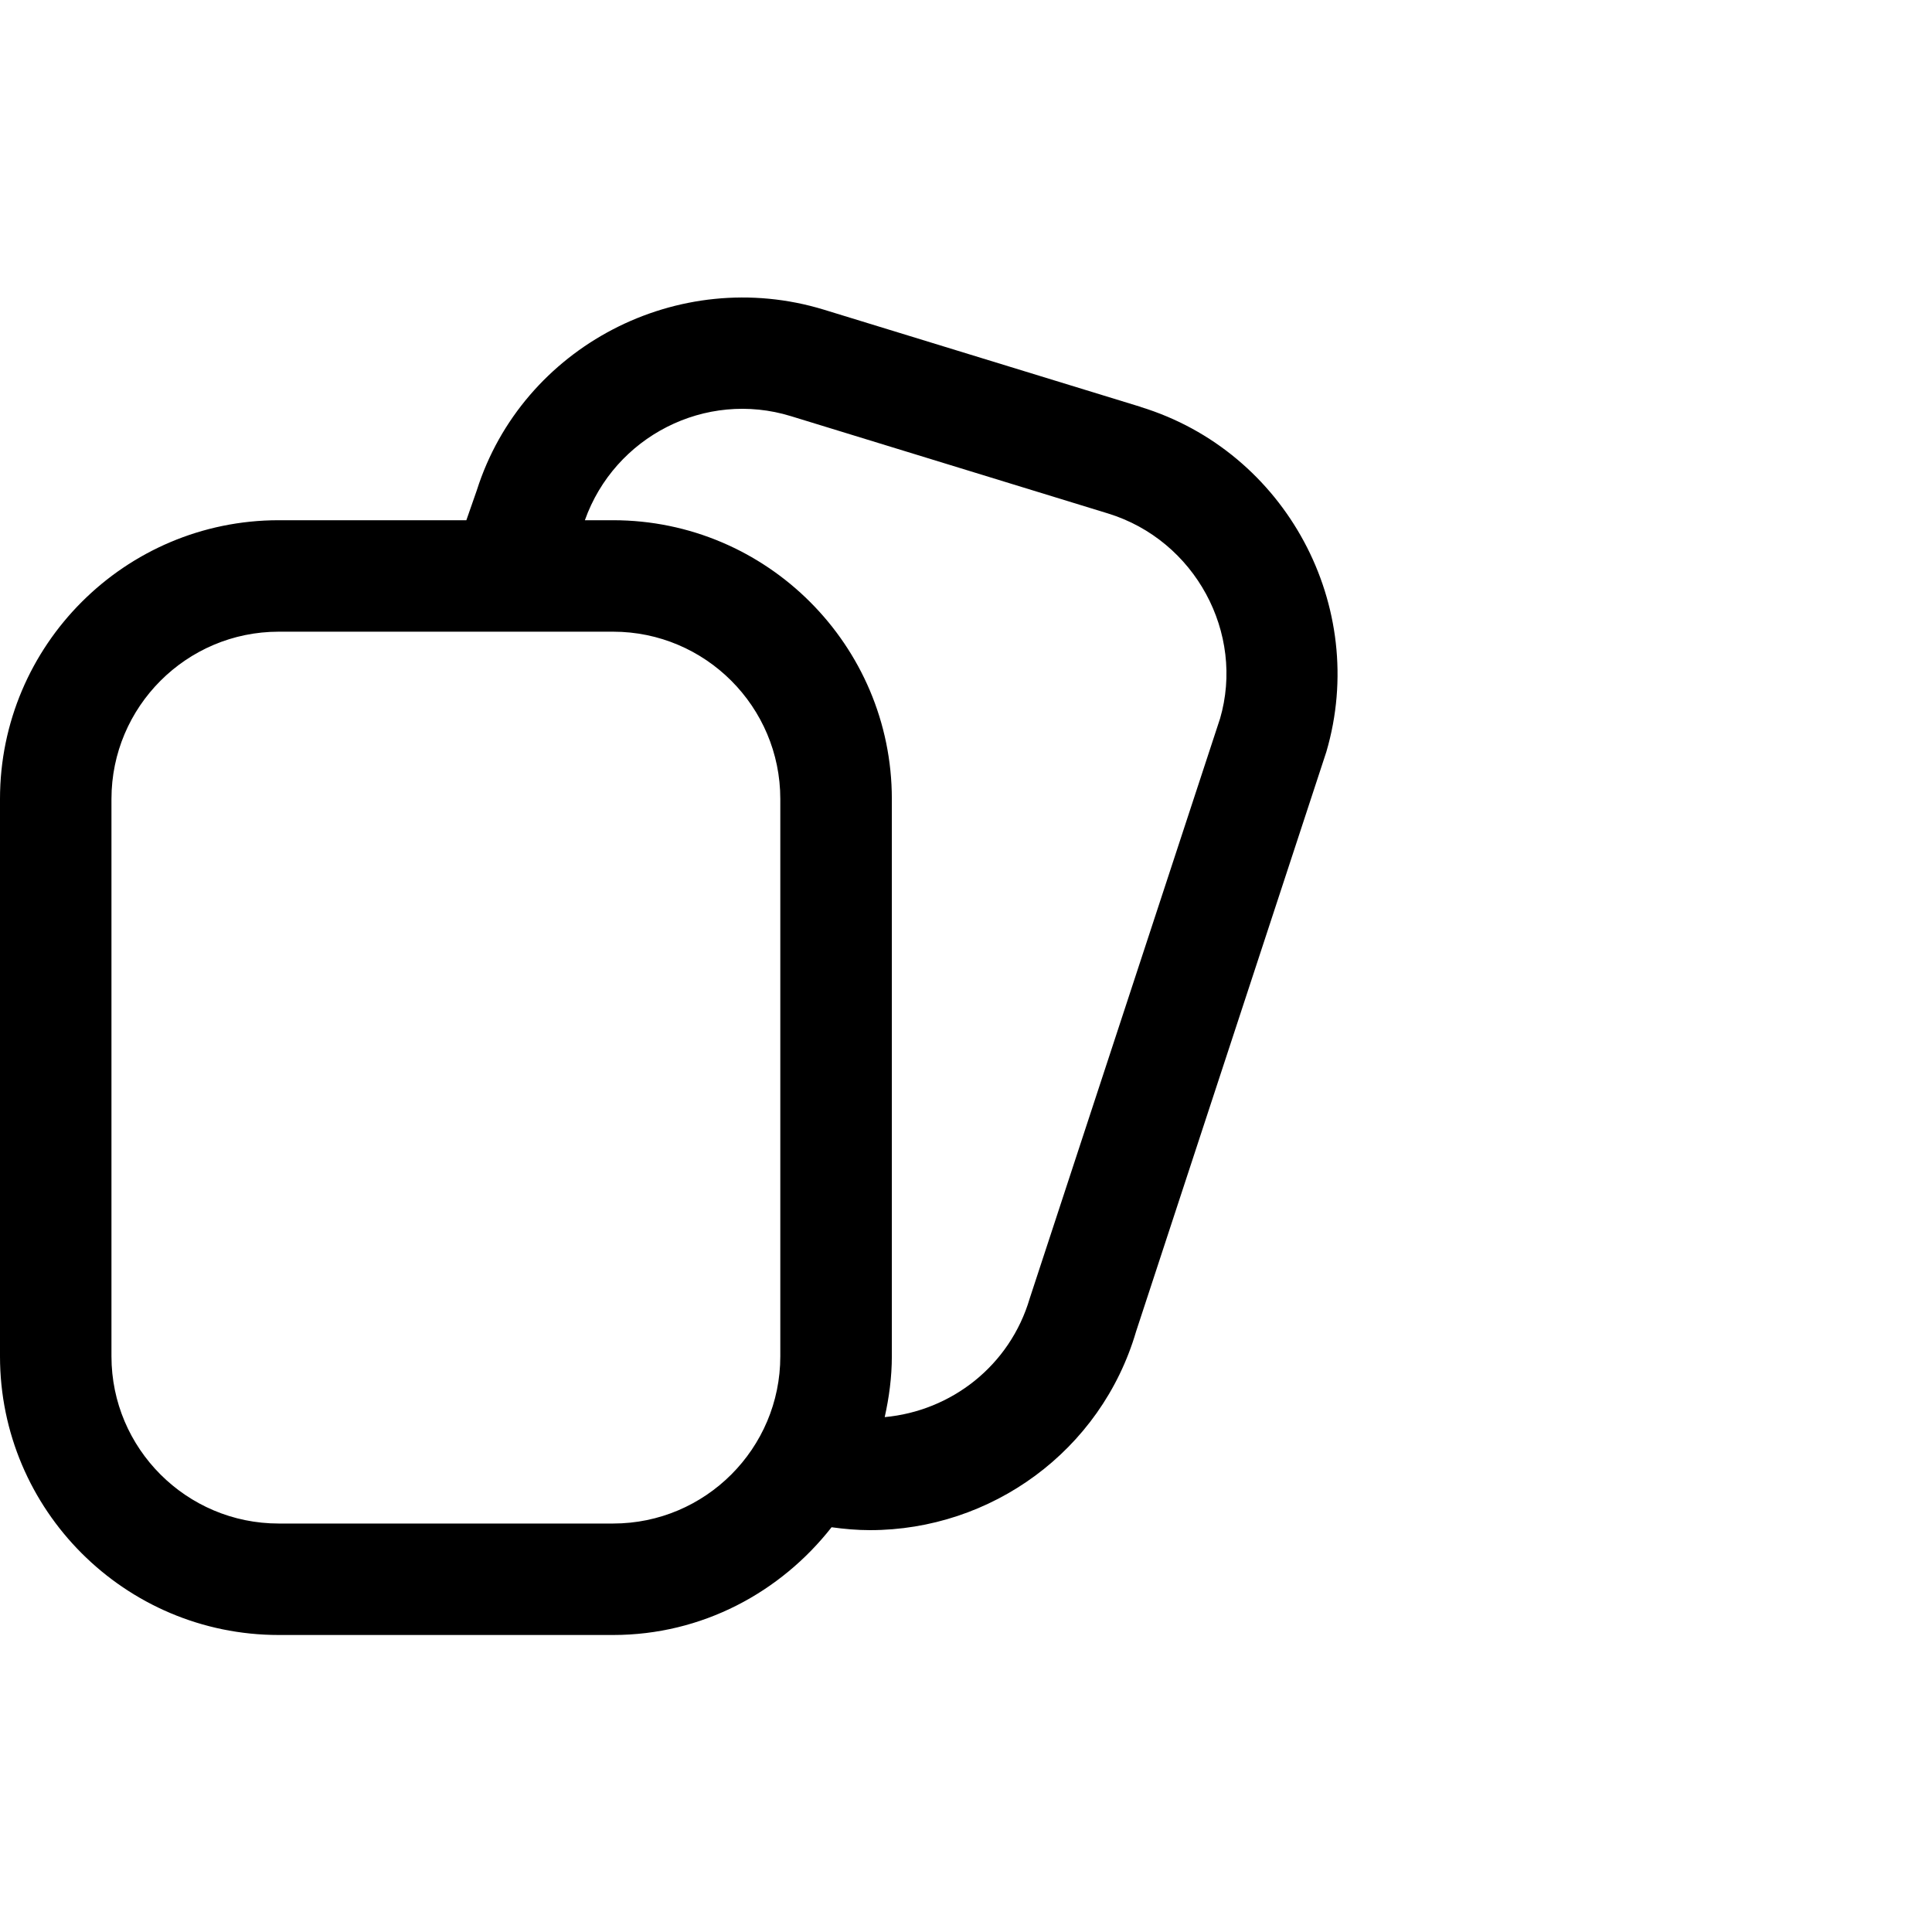 <svg width="26" height="26" viewBox="0 0 26 26" fill="none" xmlns="http://www.w3.org/2000/svg">
<path d="M15.352 5.476L11.086 4.167C9.126 3.569 7.031 4.665 6.417 6.597L6.276 7.001H3.75C1.682 7.001 0 8.684 0 10.752V18.253C0 20.321 1.682 22.003 3.751 22.003H8.251C9.448 22.003 10.504 21.429 11.191 20.553C11.365 20.577 11.537 20.592 11.708 20.592C13.333 20.592 14.816 19.531 15.289 17.918L17.849 10.119C18.425 8.159 17.304 6.076 15.351 5.477L15.352 5.476ZM8.251 20.503H3.751C2.51 20.503 1.5 19.494 1.5 18.253V10.752C1.5 9.511 2.51 8.501 3.751 8.501H8.251C9.492 8.501 10.501 9.511 10.501 10.752V18.253C10.501 19.494 9.492 20.503 8.251 20.503ZM16.418 9.673L13.858 17.472C13.59 18.383 12.798 18.989 11.906 19.071C11.965 18.806 12.002 18.534 12.002 18.252V10.752C12.002 8.684 10.319 7.001 8.251 7.001H7.871C8.271 5.875 9.493 5.245 10.646 5.601L14.911 6.91C16.083 7.27 16.756 8.52 16.418 9.674V9.673Z" fill="black"/>
</svg>
